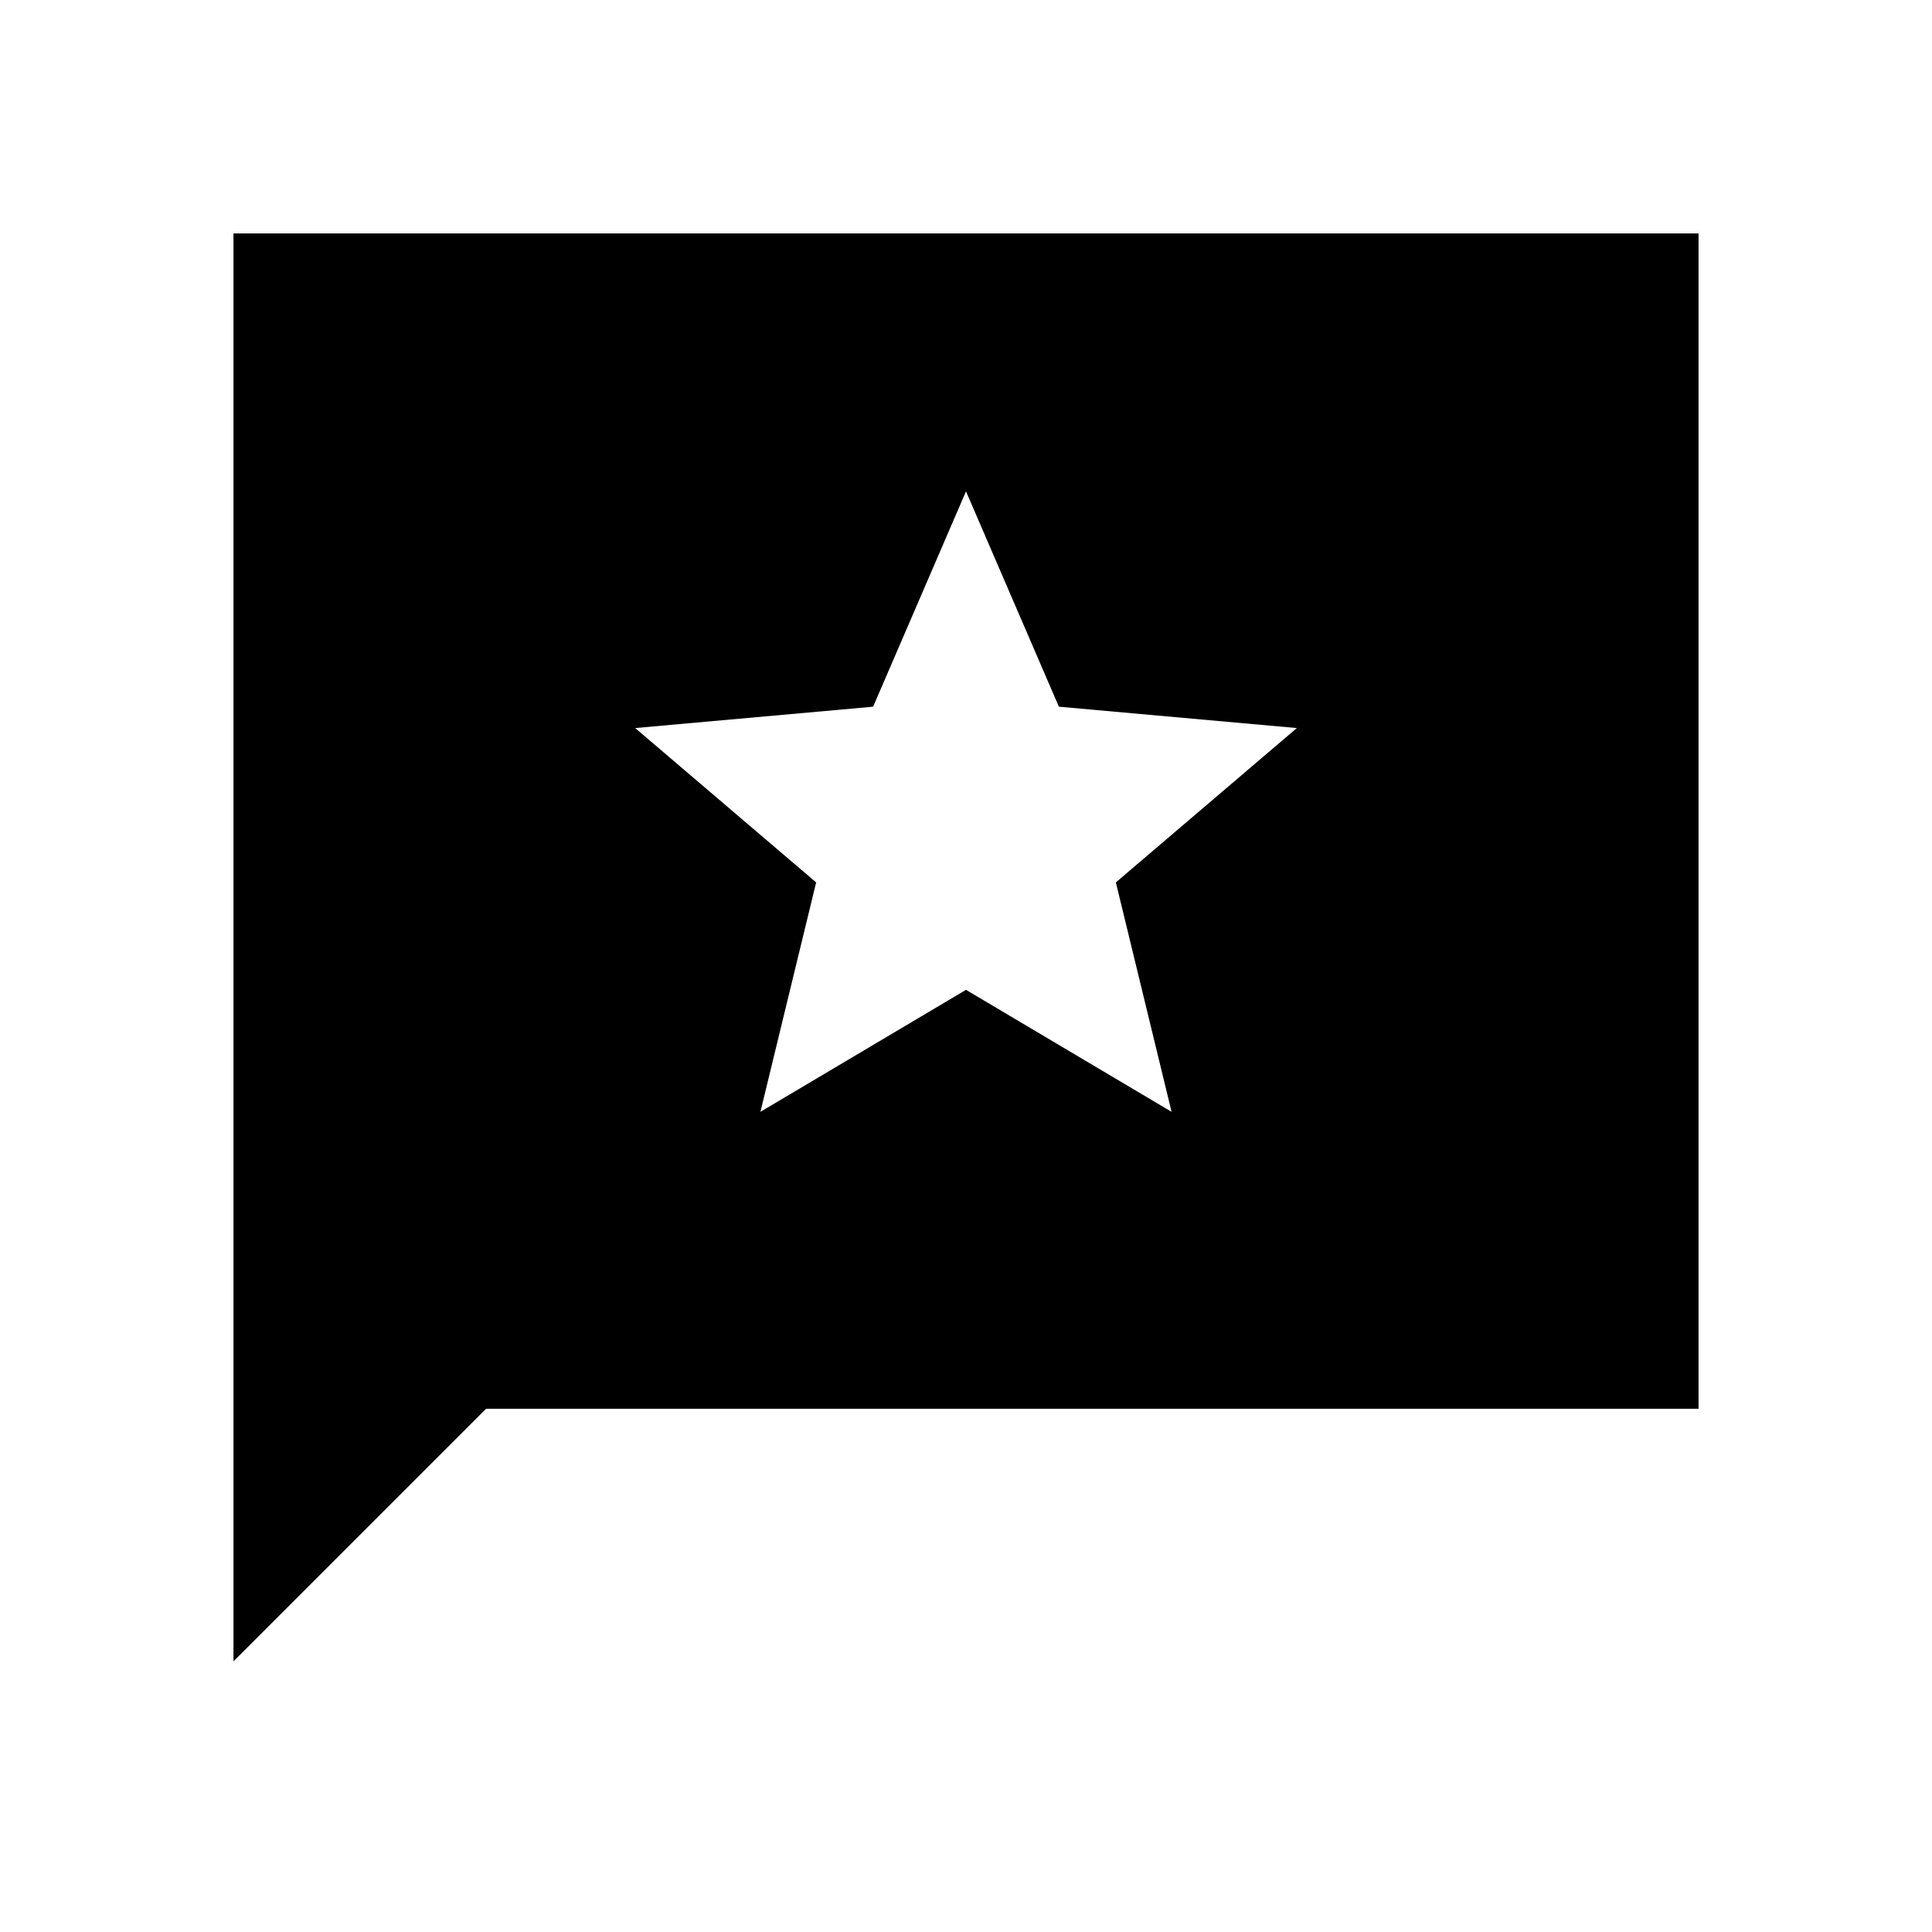 <svg xmlns="http://www.w3.org/2000/svg" height="20" viewBox="0 -960 960 960" width="20"><path d="M116.001-134.464v-709.535h727.998v583.998h-602.46L116.001-134.464Zm261.846-273.075L480-468.154l102.153 60.615-27.692-114 89.923-76.691-118.23-10.616L480-715.845l-46.154 106.999-118.23 10.616 89.923 76.691-27.692 114Z"/></svg>